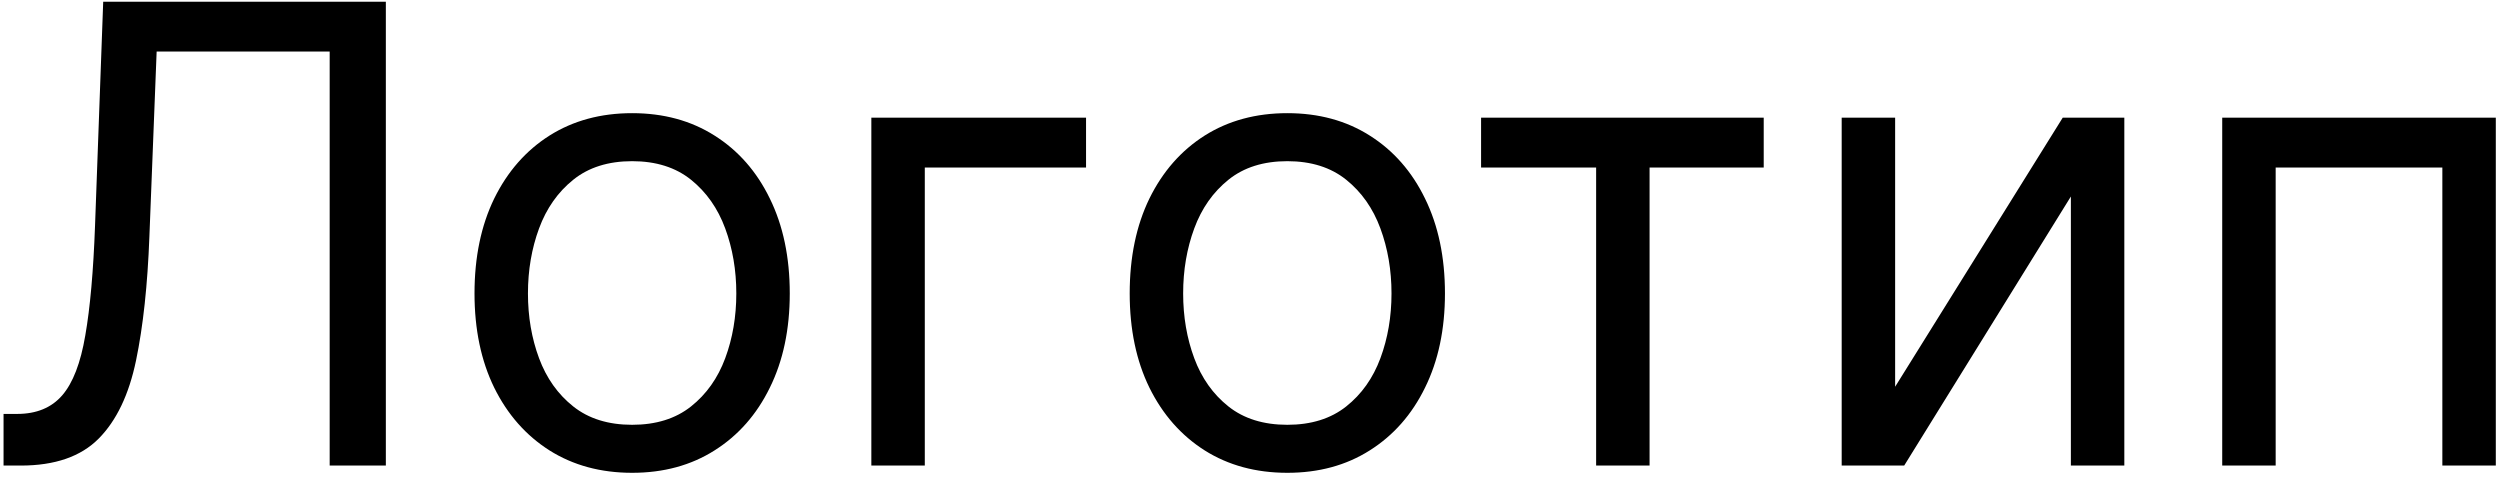 <svg width="392" height="75" viewBox="0 0 392 75" fill="none" xmlns="http://www.w3.org/2000/svg">
<path d="M0.557 73V64.903H2.688C5.718 64.903 8.073 63.933 9.754 61.992C11.435 60.05 12.643 56.913 13.376 52.581C14.134 48.249 14.643 42.508 14.903 35.358L16.182 0.273H60.5V73H51.693V8.085H24.562L23.426 37.062C23.142 44.686 22.444 51.172 21.331 56.523C20.218 61.873 18.265 65.957 15.472 68.774C12.678 71.591 8.606 73 3.256 73H0.557ZM99.119 74.136C94.194 74.136 89.874 72.965 86.157 70.621C82.464 68.277 79.576 64.998 77.492 60.784C75.433 56.57 74.403 51.646 74.403 46.011C74.403 40.33 75.433 35.37 77.492 31.132C79.576 26.894 82.464 23.604 86.157 21.26C89.874 18.916 94.194 17.744 99.119 17.744C104.043 17.744 108.352 18.916 112.045 21.26C115.762 23.604 118.65 26.894 120.71 31.132C122.793 35.37 123.835 40.33 123.835 46.011C123.835 51.646 122.793 56.57 120.71 60.784C118.65 64.998 115.762 68.277 112.045 70.621C108.352 72.965 104.043 74.136 99.119 74.136ZM99.119 66.608C102.859 66.608 105.937 65.649 108.352 63.731C110.766 61.814 112.554 59.293 113.714 56.168C114.874 53.043 115.454 49.657 115.454 46.011C115.454 42.365 114.874 38.968 113.714 35.82C112.554 32.671 110.766 30.126 108.352 28.185C105.937 26.243 102.859 25.273 99.119 25.273C95.378 25.273 92.3 26.243 89.886 28.185C87.471 30.126 85.683 32.671 84.523 35.82C83.363 38.968 82.783 42.365 82.783 46.011C82.783 49.657 83.363 53.043 84.523 56.168C85.683 59.293 87.471 61.814 89.886 63.731C92.3 65.649 95.378 66.608 99.119 66.608ZM170.292 18.454V26.267H145.008V73H136.627V18.454H170.292ZM201.853 74.136C196.929 74.136 192.608 72.965 188.891 70.621C185.198 68.277 182.31 64.998 180.227 60.784C178.167 56.57 177.137 51.646 177.137 46.011C177.137 40.33 178.167 35.37 180.227 31.132C182.31 26.894 185.198 23.604 188.891 21.26C192.608 18.916 196.929 17.744 201.853 17.744C206.777 17.744 211.086 18.916 214.779 21.26C218.496 23.604 221.384 26.894 223.444 31.132C225.527 35.37 226.569 40.33 226.569 46.011C226.569 51.646 225.527 56.57 223.444 60.784C221.384 64.998 218.496 68.277 214.779 70.621C211.086 72.965 206.777 74.136 201.853 74.136ZM201.853 66.608C205.594 66.608 208.671 65.649 211.086 63.731C213.501 61.814 215.288 59.293 216.448 56.168C217.608 53.043 218.188 49.657 218.188 46.011C218.188 42.365 217.608 38.968 216.448 35.82C215.288 32.671 213.501 30.126 211.086 28.185C208.671 26.243 205.594 25.273 201.853 25.273C198.112 25.273 195.035 26.243 192.62 28.185C190.205 30.126 188.418 32.671 187.258 35.82C186.098 38.968 185.518 42.365 185.518 46.011C185.518 49.657 186.098 53.043 187.258 56.168C188.418 59.293 190.205 61.814 192.62 63.731C195.035 65.649 198.112 66.608 201.853 66.608ZM232.233 26.267V18.454H276.551V26.267H258.653V73H250.273V26.267H232.233ZM297.157 60.642L323.435 18.454H333.094V73H324.713V30.812L298.577 73H288.776V18.454H297.157V60.642ZM348.444 73V18.454H391.342V73H382.961V26.267H356.825V73H348.444Z" fill="black"/>
</svg>
